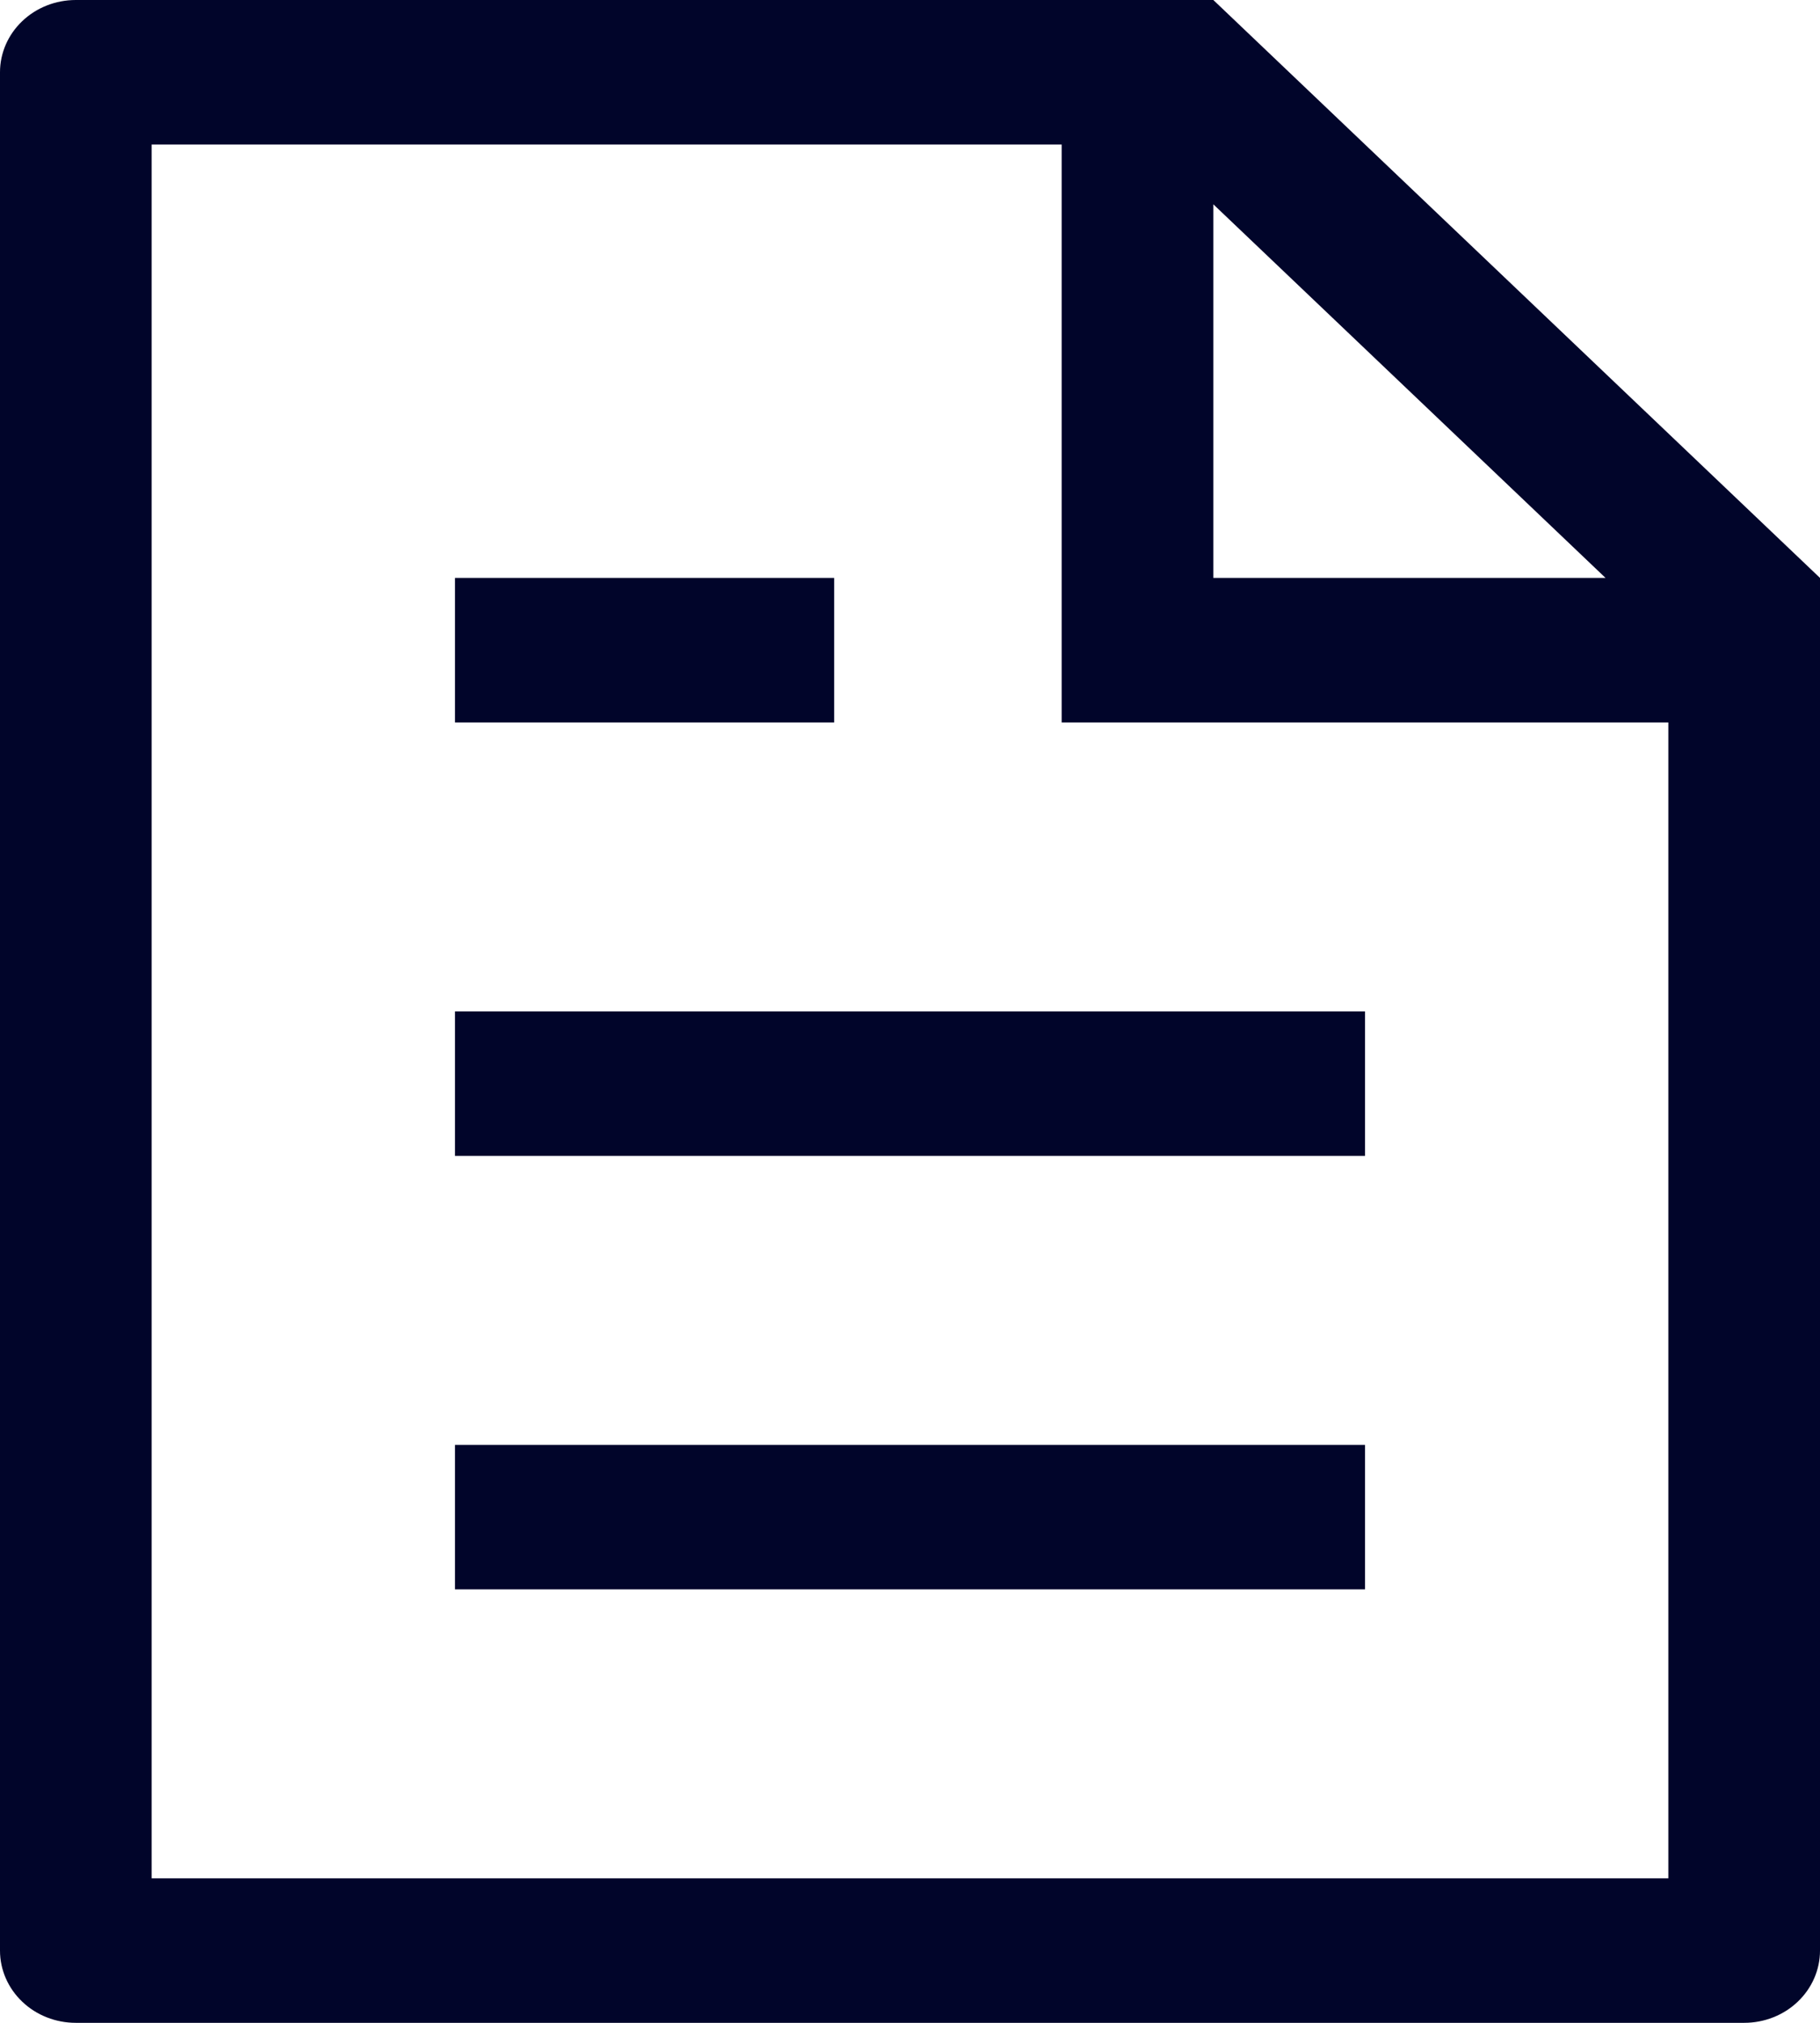 <svg width="18" height="20" viewBox="0 0 18 20" fill="none" xmlns="http://www.w3.org/2000/svg">
<path d="M16.5 7.143H10.5V1.429H1.5V18.571H16.5V7.143ZM15.879 5.714L12 2.02V5.714H15.879ZM0.75 0H12L18 5.714V19.286C18 19.475 17.921 19.657 17.78 19.791C17.64 19.925 17.449 20 17.25 20H0.75C0.551 20 0.36 19.925 0.22 19.791C0.079 19.657 0 19.475 0 19.286V0.714C0 0.525 0.079 0.343 0.22 0.209C0.36 0.075 0.551 0 0.75 0ZM4.5 10H13.5V11.429H4.5V10ZM4.5 5.714H8.25V7.143H4.5V5.714ZM4.5 14.286H13.5V15.714H4.5V14.286Z" fill="#01052A"/>
</svg>
